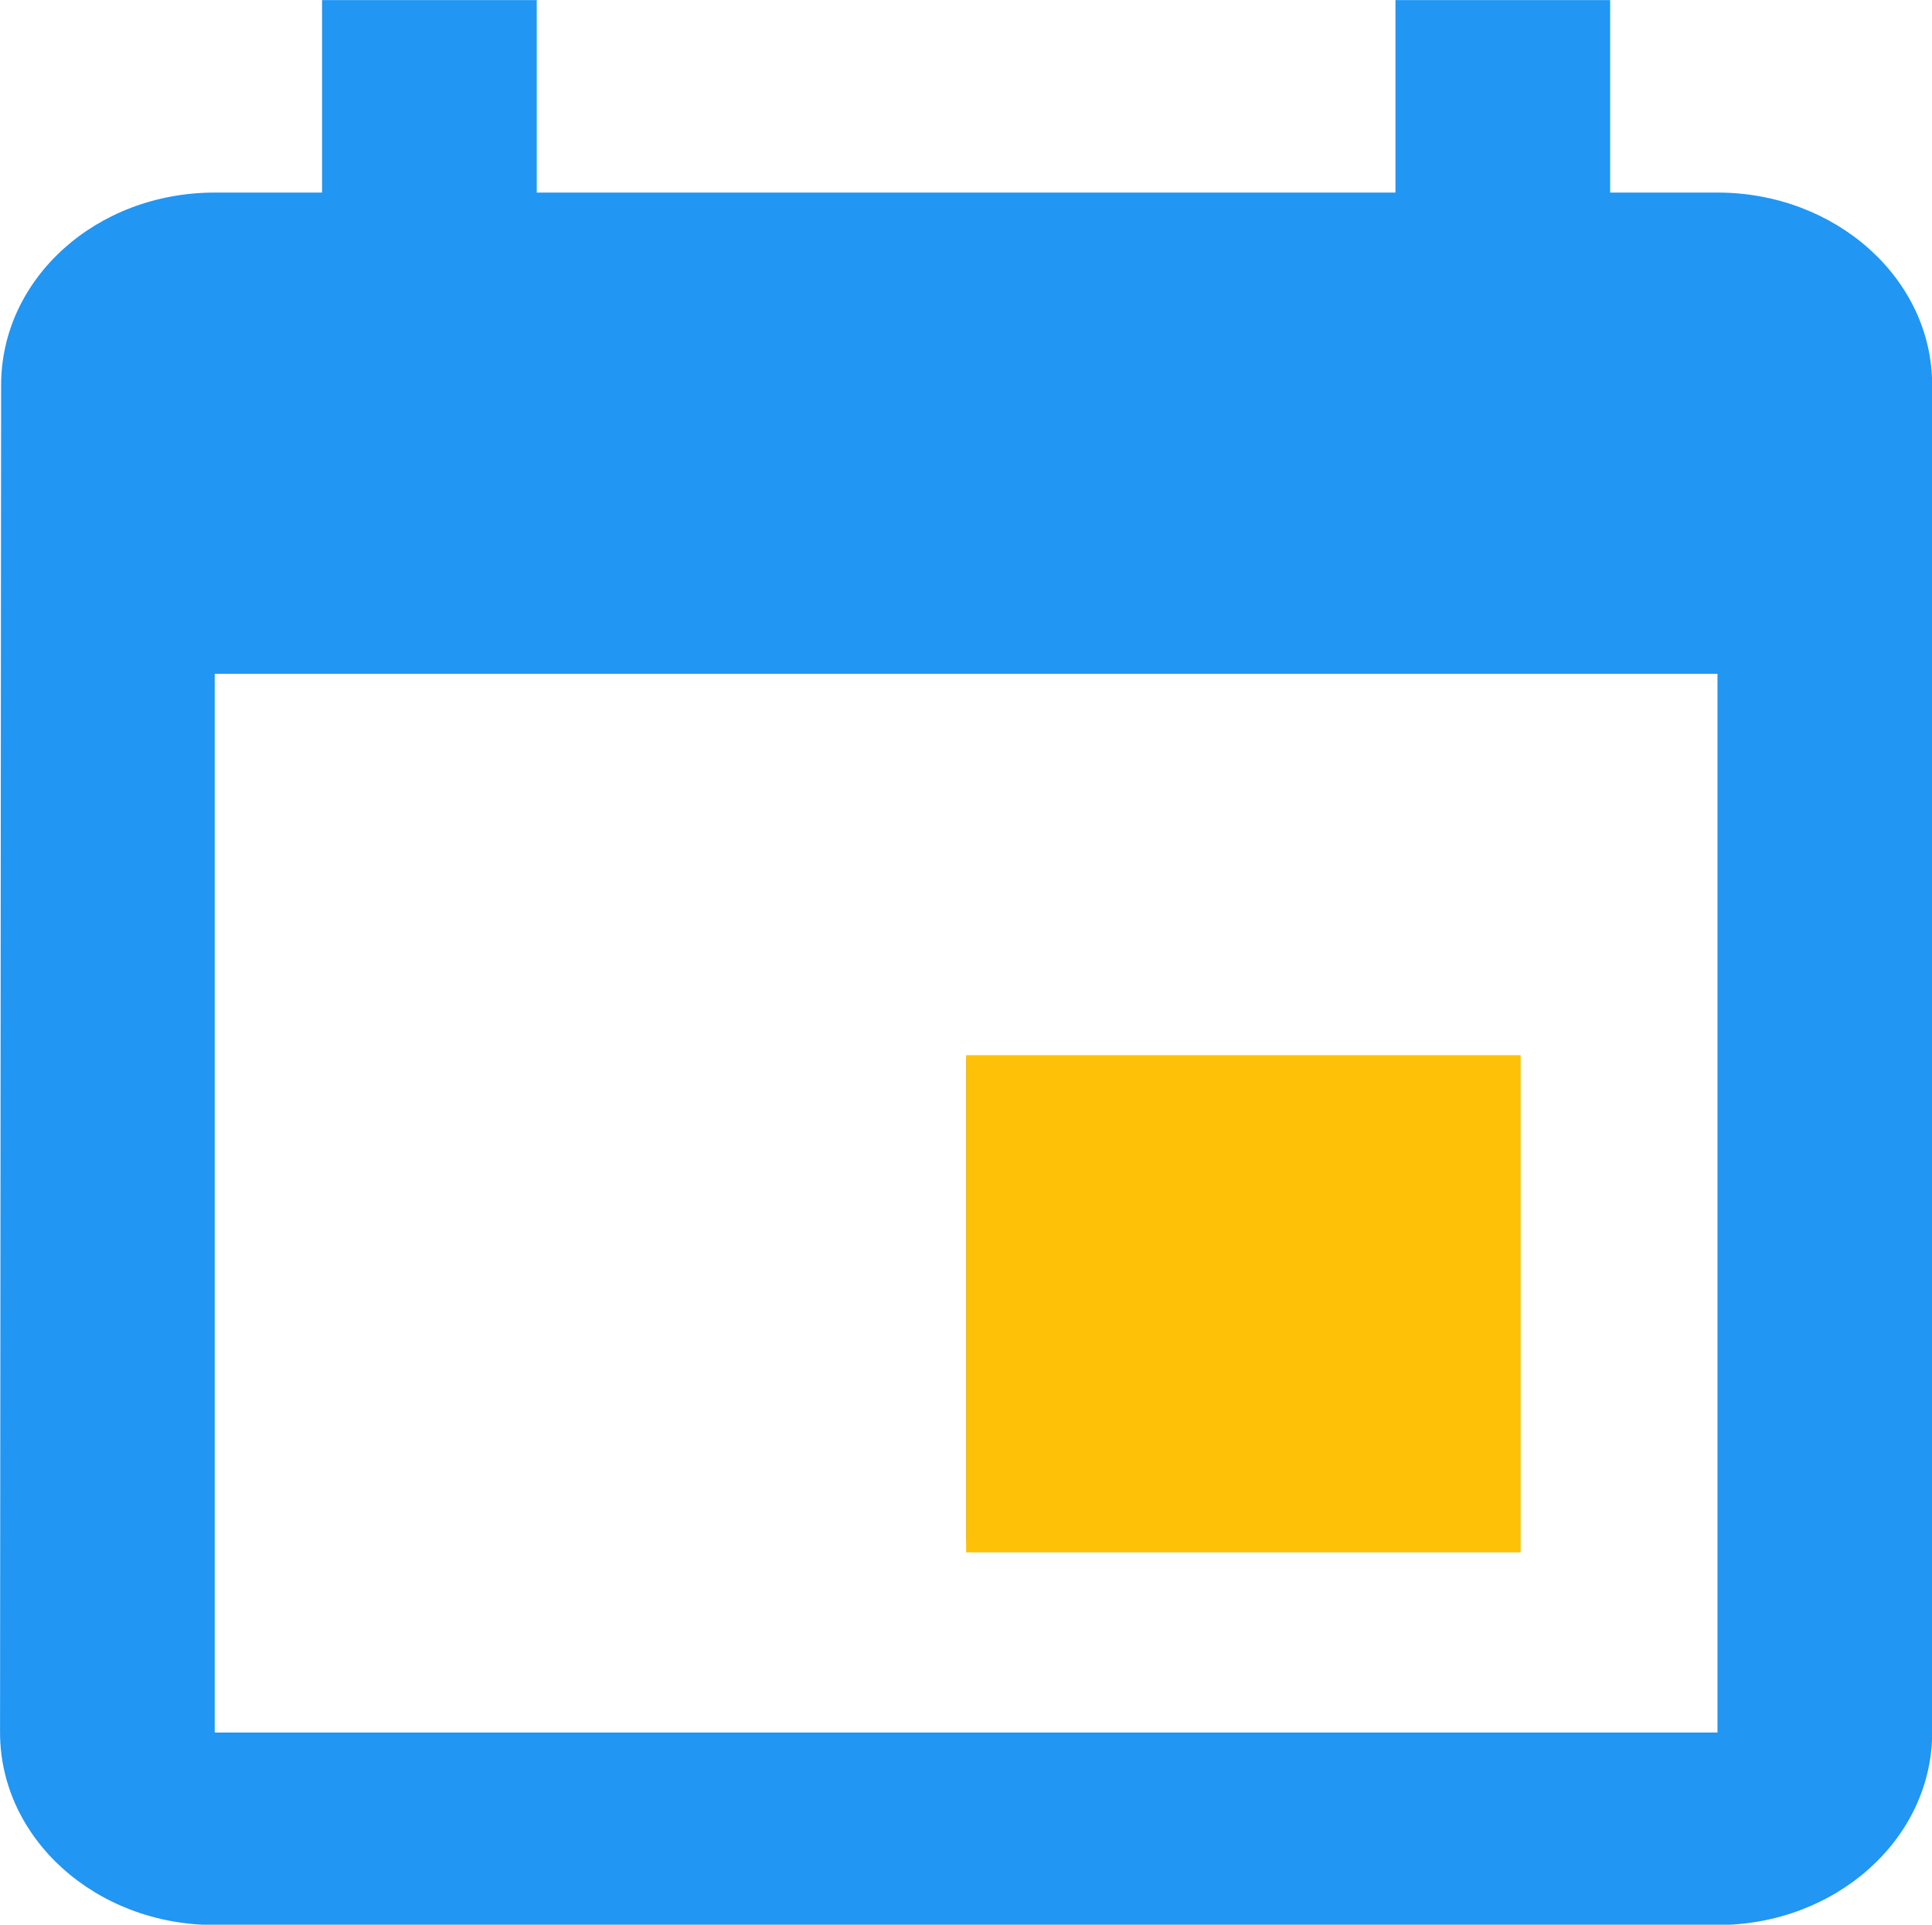 <svg xmlns:dc="http://purl.org/dc/elements/1.1/" xmlns:cc="http://creativecommons.org/ns#" xmlns:rdf="http://www.w3.org/1999/02/22-rdf-syntax-ns#"
    xmlns="http://www.w3.org/2000/svg" id="svg82" style="fill-rule:evenodd;clip-rule:evenodd;stroke-linejoin:round;stroke-miterlimit:1.414;"
    xml:space="preserve" version="1.1" viewBox="0 0 1067 1063" height="100%" width="100%"><defs id="defs86"></defs><rect style="fill:none;" height="1062.5" width="1062.5" y="0" x="3.832" id="Calendar"></rect><g transform="matrix(1.897,0,0,1.701,-481.494,-372.05)" id="g80"><path style="fill:#2196f3;fill-rule:nonzero" d="m 753.832,781.25 h -437.5 V 437.5 h 437.5 m -93.75,-218.75 v 62.5 h -250 v -62.5 h -62.5 v 62.5 h -31.25 c -34.562,0 -62.187,27.968 -62.187,62.5 l -0.312,437.5 c 0,34.5 27.937,62.5 62.499,62.5 h 437.5 c 34.468,0 62.5,-28 62.5,-62.5 v -437.5 c 0,-34.532 -28.032,-62.5 -62.5,-62.5 h -31.25 v -62.5 m -31.25,343.75 h -156.25 v 156.25 h 156.25 z" class="app-menu-icon-primary-color" id="calendar"></path><rect id="rect78" style="fill:#ffc107" height="161.438" width="161.438" y="561.322" x="535.082" class="app-menu-icon-accent-color"></rect></g></svg>